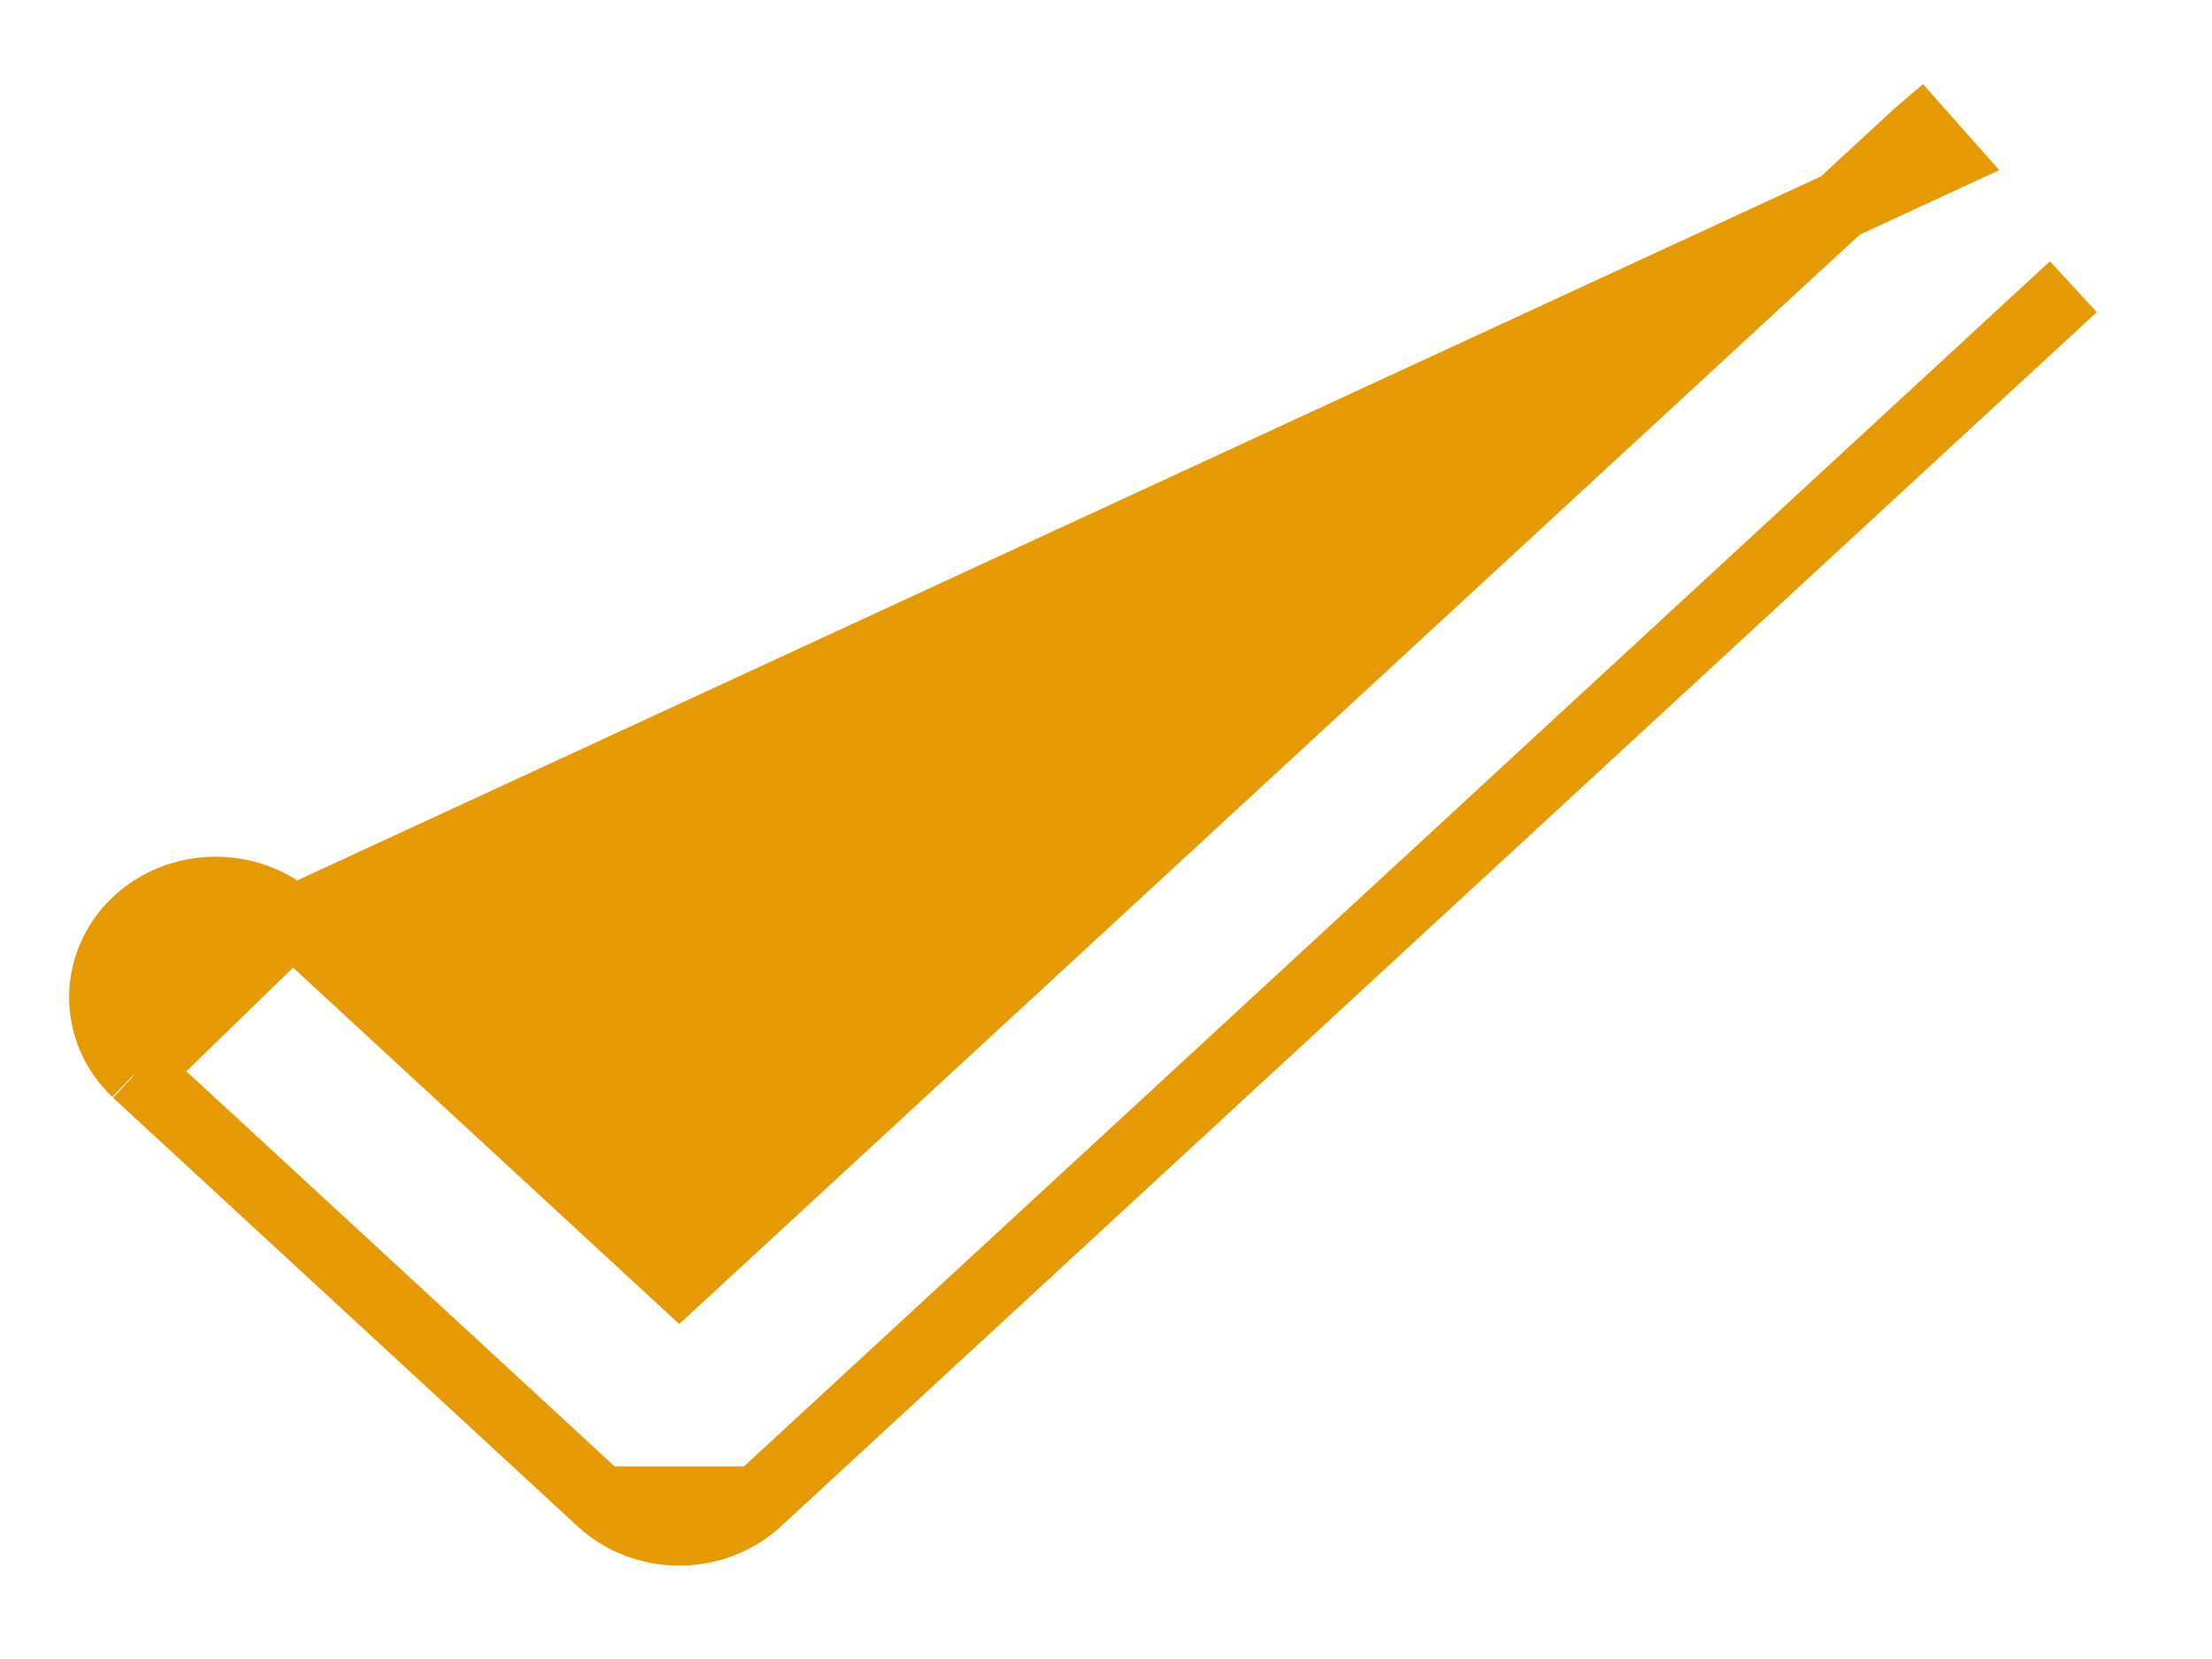 <svg width="16" height="12" viewBox="0 0 16 12" fill="none" xmlns="http://www.w3.org/2000/svg">
<path d="M2.119 6.658L2.119 6.658L4.913 9.237L13.866 0.975C13.872 0.97 13.878 0.964 13.885 0.958C13.885 0.958 13.885 0.958 13.885 0.958L14.051 1.145L2.119 6.658ZM2.119 6.658L2.115 6.655M2.119 6.658L2.115 6.655M2.115 6.655C1.796 6.371 1.294 6.378 0.984 6.674C0.672 6.973 0.672 7.455 0.985 7.754L0.984 7.754M2.115 6.655L0.984 7.754M0.984 7.754L0.988 7.757M0.984 7.754L0.988 7.757M0.988 7.757L4.348 10.857L4.348 10.857M0.988 7.757L4.348 10.857M4.348 10.857C4.662 11.147 5.164 11.147 5.479 10.857L5.479 10.857M4.348 10.857L5.479 10.857M5.479 10.857L14.997 2.074L5.479 10.857Z" fill="#E49A00" stroke="#E49A00" stroke-width="0.5"/>
</svg>
